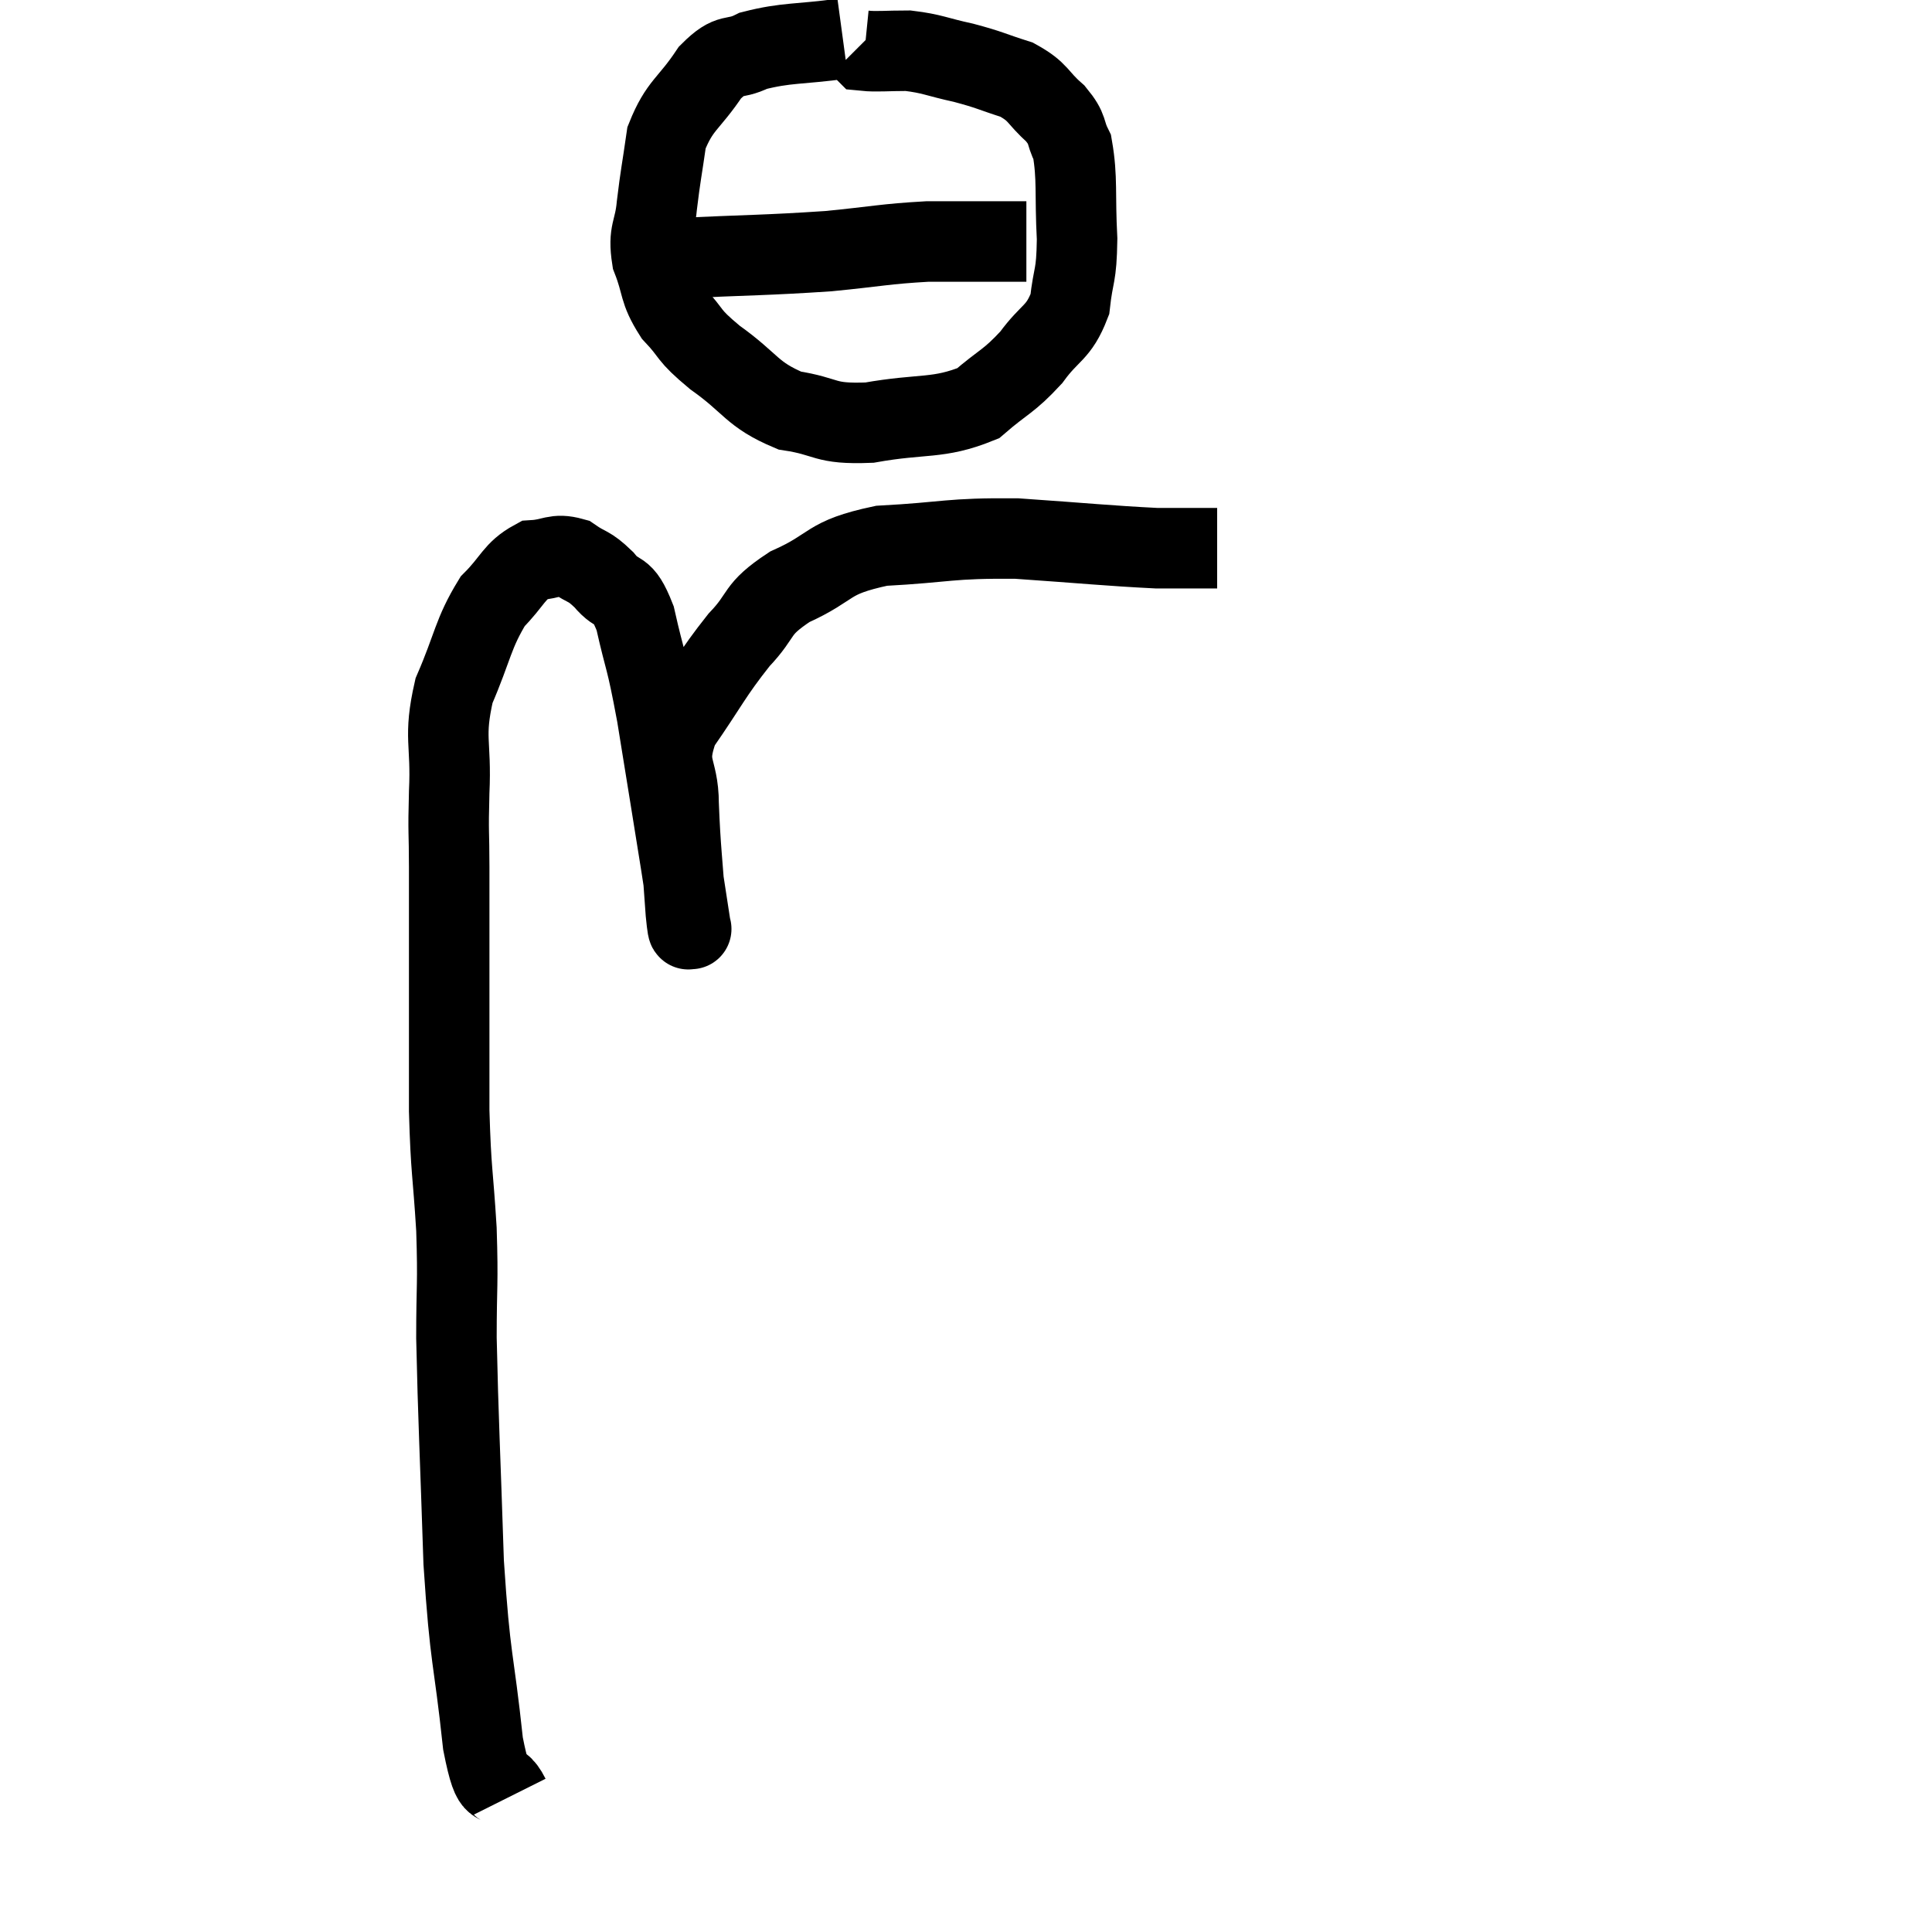 <svg width="48" height="48" viewBox="0 0 48 48" xmlns="http://www.w3.org/2000/svg"><path d="M 12.66 44.64 C 12.33 43.98, 12.285 44.775, 12 43.32 C 11.76 41.07, 11.685 41.34, 11.52 38.82 C 11.43 36.03, 11.385 35.31, 11.34 33.24 C 11.34 31.89, 11.385 31.95, 11.34 30.54 C 11.25 29.07, 11.205 29.145, 11.16 27.6 C 11.16 25.98, 11.16 25.875, 11.16 24.36 C 11.16 22.95, 11.16 22.71, 11.16 21.54 C 11.16 20.61, 11.13 20.775, 11.16 19.68 C 11.22 18.42, 11.01 18.345, 11.28 17.16 C 11.76 16.05, 11.745 15.75, 12.24 14.94 C 12.75 14.43, 12.765 14.19, 13.26 13.92 C 13.74 13.89, 13.785 13.74, 14.22 13.86 C 14.61 14.13, 14.61 14.025, 15 14.4 C 15.39 14.88, 15.45 14.52, 15.78 15.36 C 16.05 16.56, 16.035 16.23, 16.32 17.76 C 16.62 19.62, 16.71 20.16, 16.92 21.48 C 17.04 22.26, 17.1 22.65, 17.16 23.04 C 17.16 23.04, 17.19 23.13, 17.16 23.04 C 17.1 22.86, 17.115 23.445, 17.04 22.68 C 16.95 21.33, 16.905 21.135, 16.86 19.98 C 16.86 19.02, 16.485 19.08, 16.86 18.06 C 17.61 16.98, 17.67 16.77, 18.36 15.9 C 18.99 15.24, 18.735 15.165, 19.62 14.58 C 20.76 14.07, 20.49 13.86, 21.9 13.56 C 23.58 13.47, 23.55 13.365, 25.26 13.38 C 27 13.5, 27.54 13.56, 28.74 13.62 C 29.4 13.62, 29.685 13.62, 30.06 13.62 L 30.24 13.62" fill="none" stroke="black" stroke-width="2"></path><path d="M 20.94 0.96 C 19.83 1.11, 19.545 1.05, 18.72 1.26 C 18.18 1.53, 18.18 1.26, 17.64 1.8 C 17.1 2.61, 16.89 2.595, 16.56 3.42 C 16.44 4.26, 16.41 4.35, 16.32 5.1 C 16.26 5.76, 16.095 5.745, 16.2 6.42 C 16.47 7.11, 16.35 7.185, 16.74 7.8 C 17.25 8.34, 17.04 8.28, 17.76 8.88 C 18.69 9.54, 18.66 9.795, 19.62 10.2 C 20.61 10.35, 20.43 10.545, 21.6 10.5 C 22.95 10.26, 23.295 10.425, 24.3 10.02 C 24.96 9.45, 25.05 9.495, 25.62 8.88 C 26.1 8.22, 26.295 8.295, 26.58 7.56 C 26.67 6.75, 26.745 6.915, 26.76 5.94 C 26.7 4.8, 26.775 4.44, 26.64 3.66 C 26.43 3.24, 26.565 3.24, 26.22 2.82 C 25.74 2.4, 25.83 2.295, 25.26 1.98 C 24.6 1.77, 24.615 1.74, 23.94 1.56 C 23.25 1.41, 23.175 1.335, 22.56 1.26 C 22.02 1.26, 21.78 1.29, 21.48 1.26 C 21.42 1.2, 21.39 1.17, 21.36 1.14 L 21.36 1.14" fill="none" stroke="black" stroke-width="2"></path><path d="M 16.74 6.42 C 18.66 6.33, 19.005 6.345, 20.58 6.24 C 21.81 6.12, 21.975 6.06, 23.04 6 C 23.94 6, 24.225 6, 24.84 6 C 25.17 6, 25.335 6, 25.5 6 L 25.5 6" fill="none" stroke="black" stroke-width="2"></path></svg>
